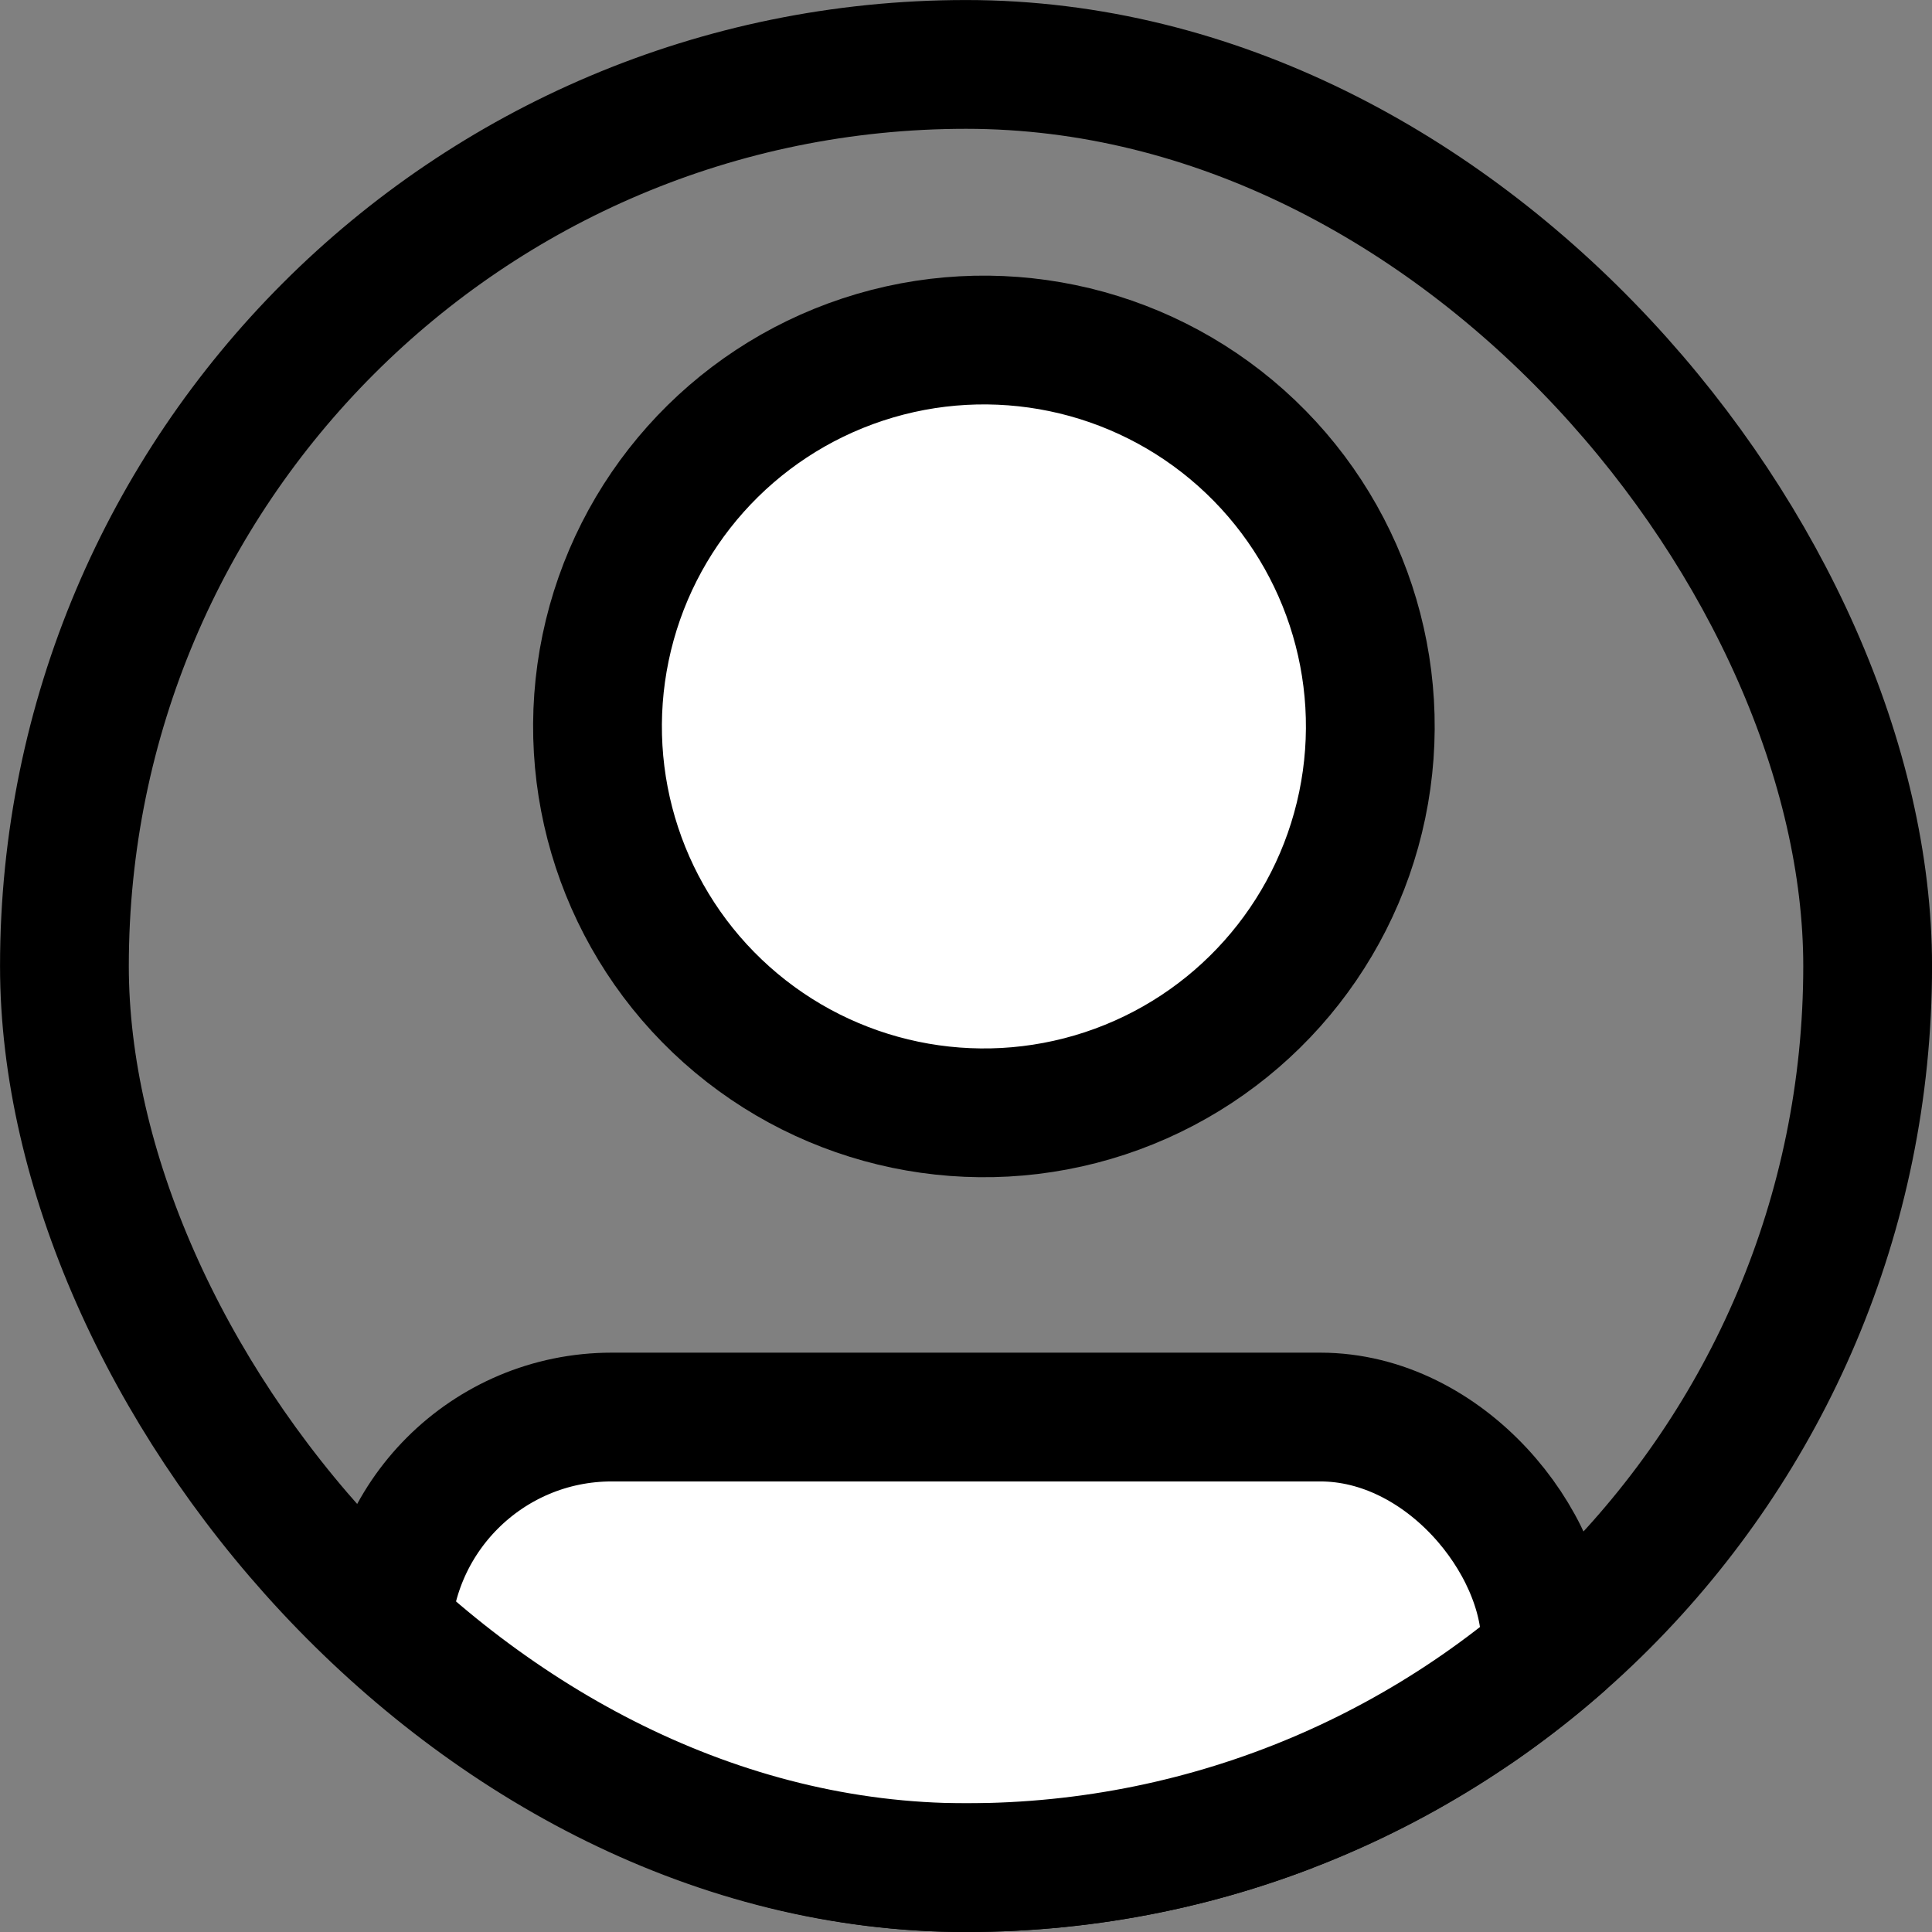 <svg width="26" height="26" viewBox="0 0 26 26" fill="none" xmlns="http://www.w3.org/2000/svg">
<rect x="0" y="0" width="26" height="26" fill="#808080" stroke="none"/>
<g clip-path="url(#clip0_235_2059)">
<circle cx="13.241" cy="9.776" r="5.2" transform="rotate(11.747 13.241 9.776)" fill="white" stroke="black" stroke-width="1.733"/>
<rect x="5.2" y="19.07" width="15.6" height="6.067" rx="3.033" fill="white"/>
<rect x="5.2" y="19.07" width="15.6" height="6.067" rx="3.033" stroke="black" stroke-width="1.733"/>
</g>
<rect x="0.867" y="0.867" width="24.267" height="24.267" rx="12.133" stroke="black" stroke-width="1.733"/>
<defs>
<clipPath id="clip0_235_2059">
<rect width="26" height="26" rx="13" fill="white"/>
</clipPath>
</defs>
</svg>

